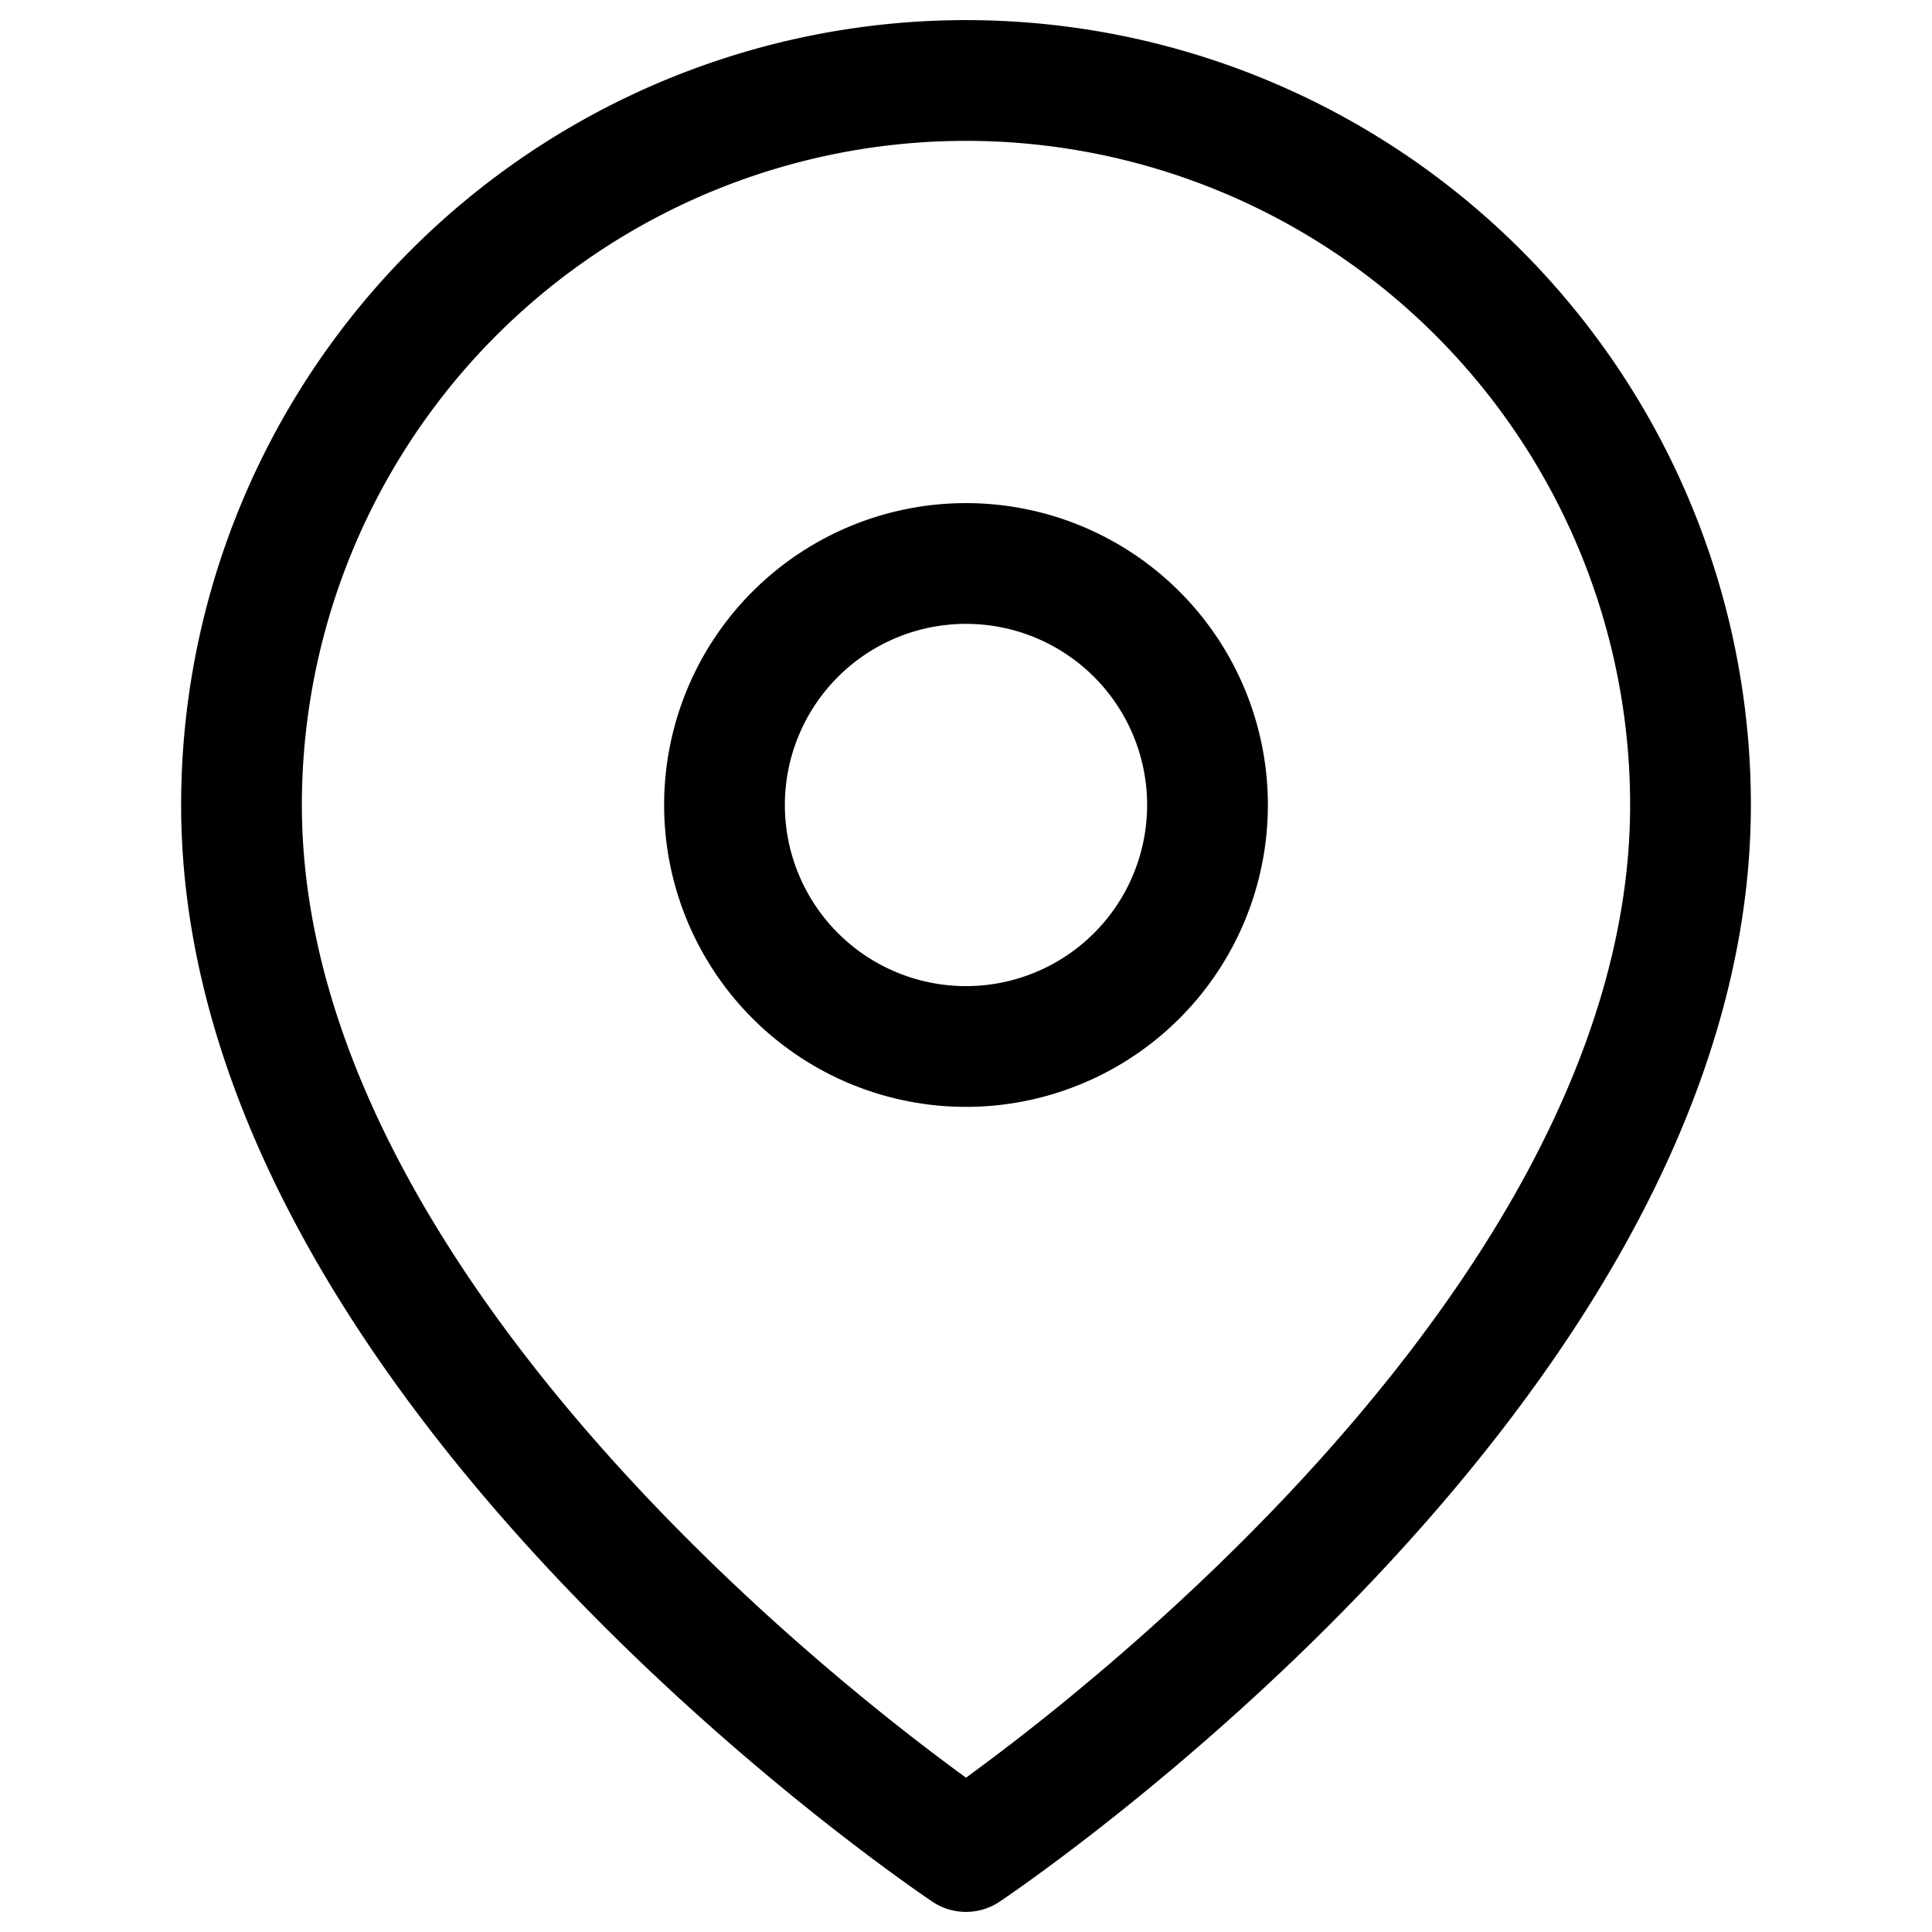 <svg xmlns="http://www.w3.org/2000/svg" viewBox="0 0 56 56" stroke-linejoin="round" stroke-linecap="round" stroke="currentColor" fill="none"><g stroke-width="3.5" clip-path="url(#a)"><path d="M49 23.333c0 16.334-21 30.334-21 30.334s-21-14-21-30.334a21 21 0 1 1 42 0Z"/><path d="M28 30.333a7 7 0 1 0 0-14 7 7 0 0 0 0 14Z"/></g><defs><clipPath id="a"><path d="M0 0H56V56H0z"/></clipPath></defs></svg>